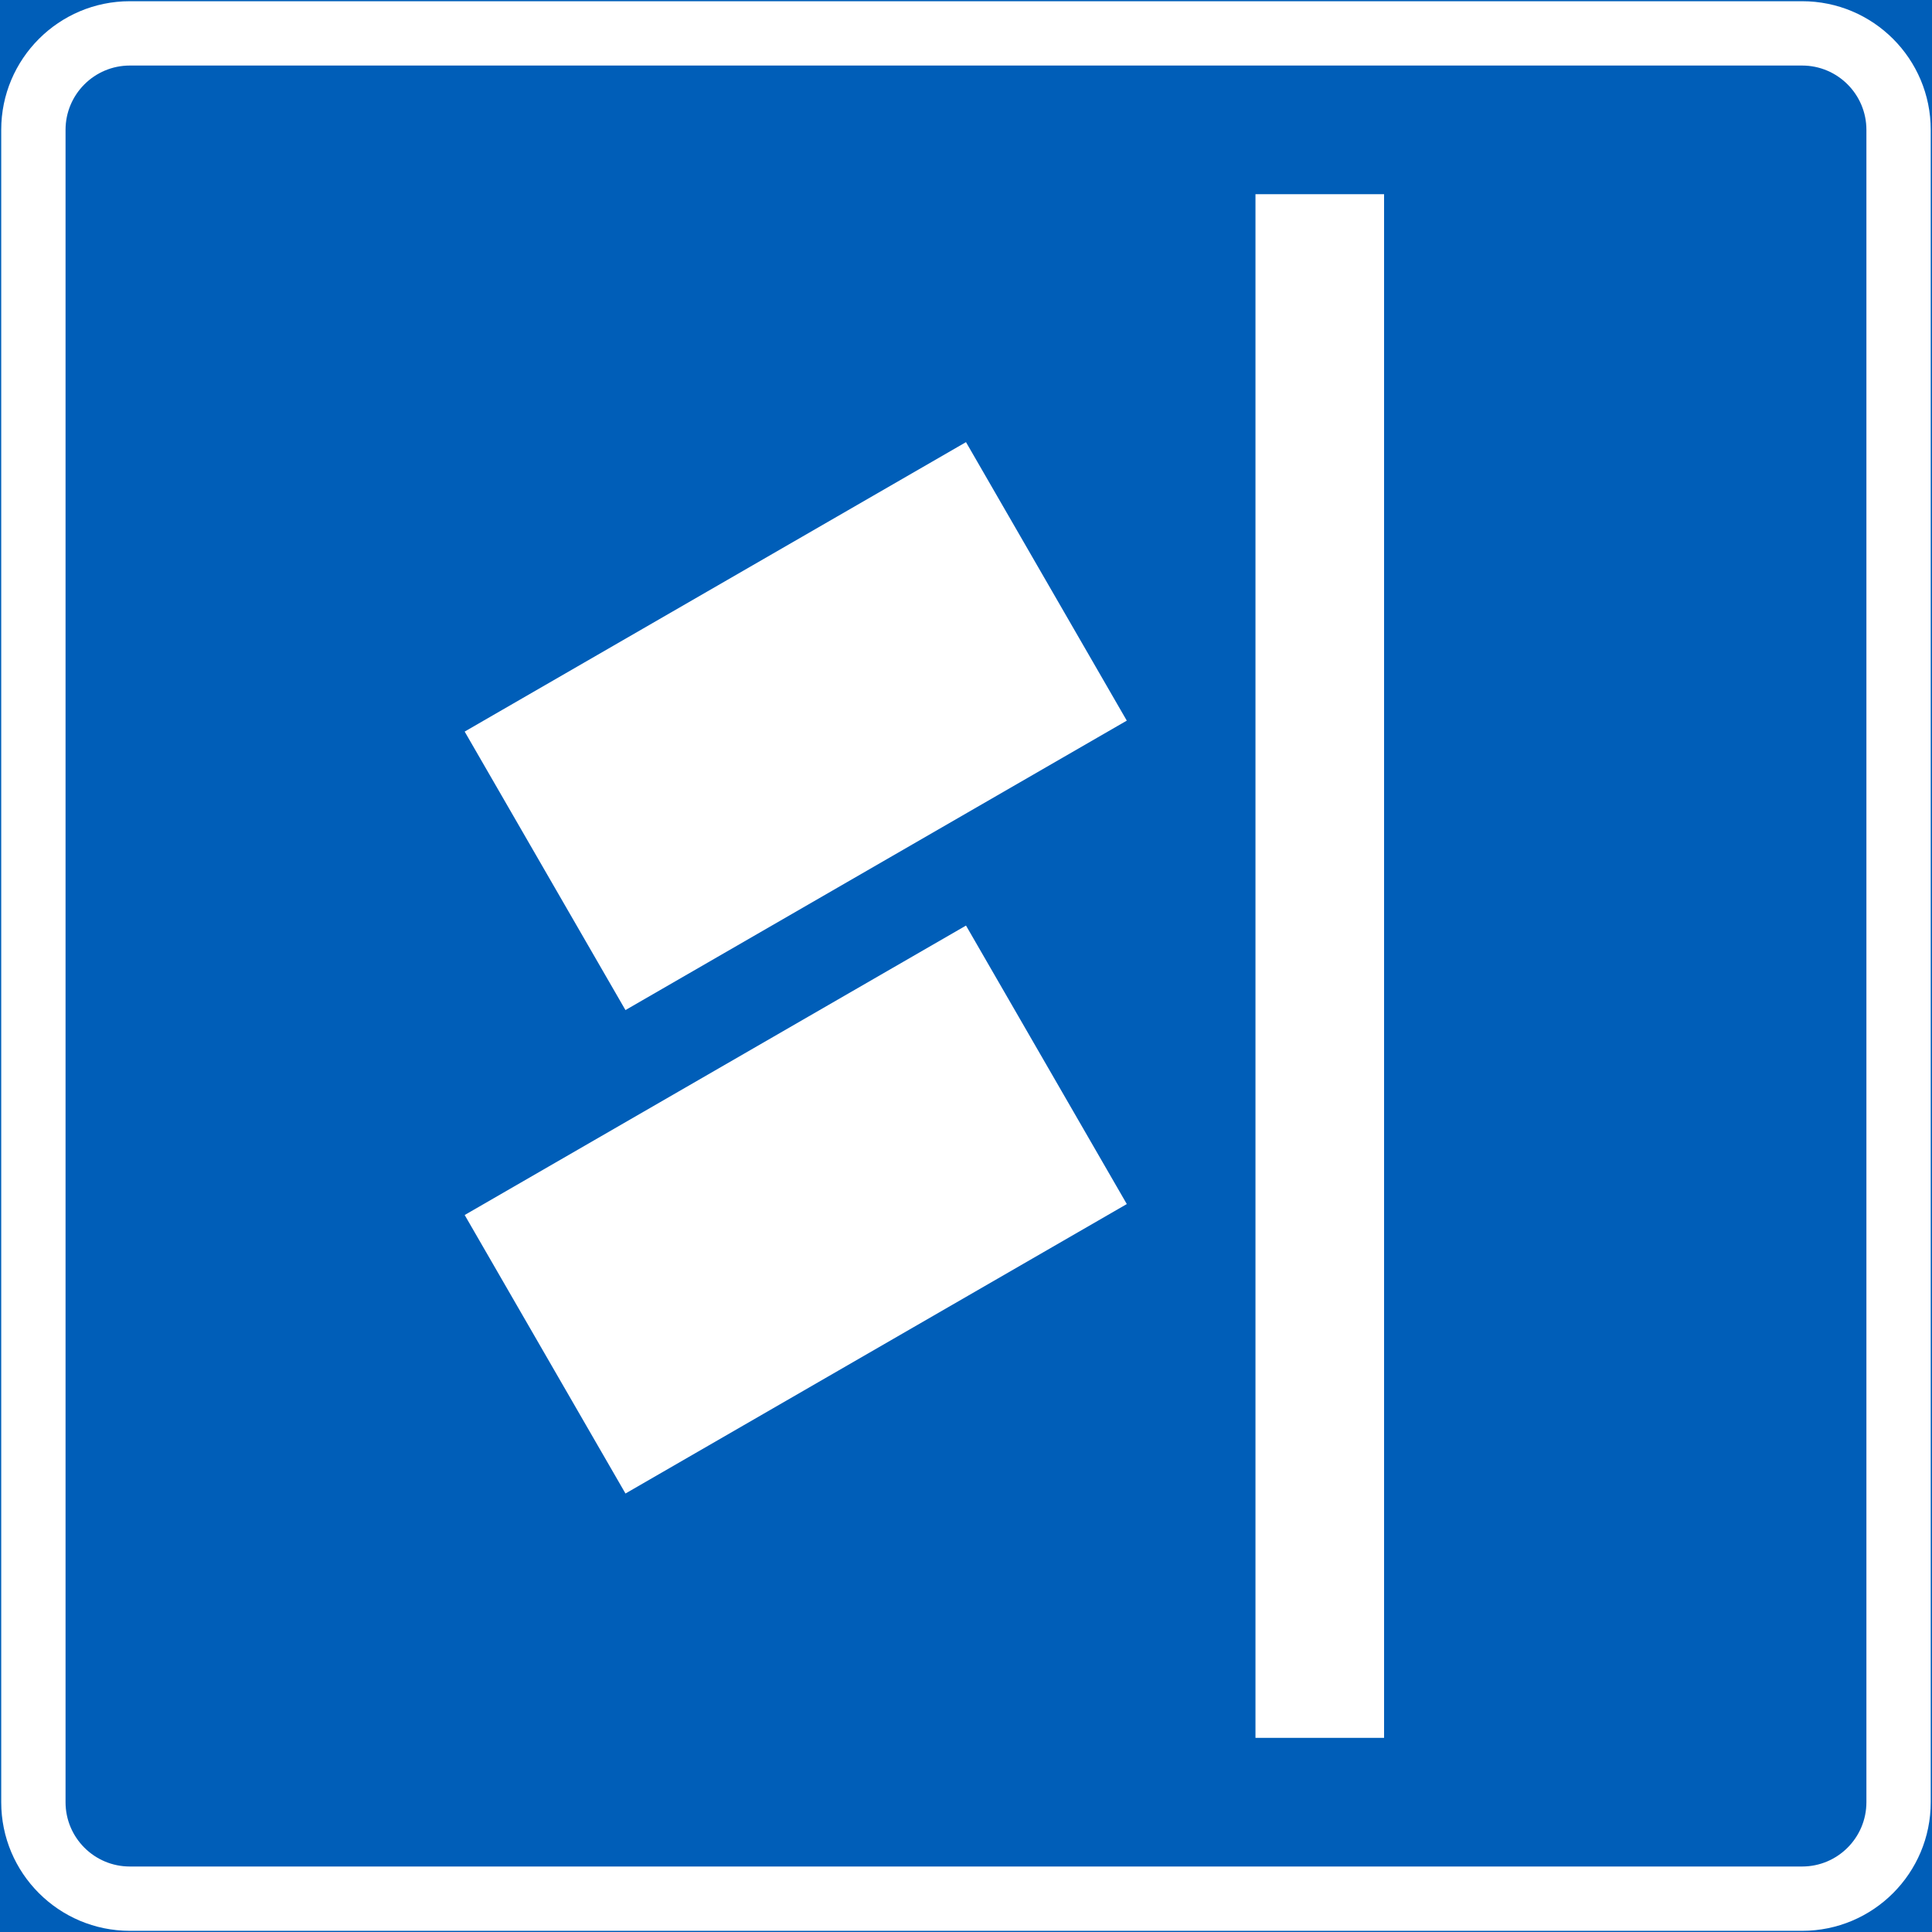 <?xml version="1.0" encoding="UTF-8" standalone="no"?>
<svg
   xmlns:dc="http://purl.org/dc/elements/1.1/"
   xmlns:cc="http://creativecommons.org/ns#"
   xmlns:rdf="http://www.w3.org/1999/02/22-rdf-syntax-ns#"
   xmlns:svg="http://www.w3.org/2000/svg"
   xmlns="http://www.w3.org/2000/svg"
   height="397.35"
   width="397.35"
   xml:space="preserve"
   viewBox="0 0 397.35 397.35"
   y="0px"
   x="0px"
   id="Layer_1"
   version="1.1"><rect x="0" y="0" width="397.35" height="397.35" fill="#333333" stroke="none"/><defs
   id="defs25" />
<style
   id="style2"
   type="text/css">
	.st0{fill:#005EB8;stroke:#005EB8;stroke-width:0.5;stroke-miterlimit:10;}
	.st1{fill:#FFFFFF;}
	.st2{fill:#005EB8;}
</style>
<g
   transform="translate(-13.92,-13.92)"
   id="LWPOLYLINE_47_">
	<rect
   style="fill:#005eb8;stroke:#005eb8;stroke-width:0.5;stroke-miterlimit:10"
   id="rect4"
   height="396.85"
   width="396.85"
   class="st0"
   y="14.17"
   x="14.17" />
</g>
<g
   transform="translate(-13.92,-13.92)"
   id="LWPOLYLINE_51_">
	<path
   style="fill:#ffffff"
   id="path7"
   d="M 14.17,384.57 V 40.63 c 0,-14.61 11.85,-26.46 26.45,-26.46 h 343.94 c 14.61,0 26.45,11.84 26.45,26.46 v 343.94 c 0,14.61 -11.84,26.46 -26.45,26.46 H 40.62 C 26.02,411.02 14.17,399.18 14.17,384.57 Z"
   class="st1" />
</g>
<g
   transform="translate(-13.92,-13.92)"
   id="LWPOLYLINE_52_">
	<path
   style="fill:#005eb8"
   id="path10"
   d="M 27.4,384.57 V 40.63 c 0,-7.3 5.92,-13.23 13.22,-13.23 h 343.94 c 7.3,0 13.22,5.93 13.22,13.23 v 343.94 c 0,7.31 -5.92,13.23 -13.22,13.23 H 40.62 c -7.3,0 -13.22,-5.93 -13.22,-13.23 z"
   class="st2" />
</g>
<g
   transform="translate(-13.92,-13.92)"
   id="LWPOLYLINE_50_">
	<rect
   style="fill:#ffffff"
   id="rect13"
   height="317.48"
   width="26.45"
   class="st1"
   y="53.86"
   x="272.13" />
</g>
<g
   transform="translate(-13.92,-13.92)"
   id="LWPOLYLINE_53_">
	
		<rect
   style="fill:#ffffff"
   id="rect16"
   height="66.14"
   width="119.06"
   class="st1"
   transform="matrix(0.866,-0.5,0.5,0.866,-57.839,110.663)"
   y="130.19"
   x="118.05" />
</g>
<g
   transform="translate(-13.92,-13.92)"
   id="LWPOLYLINE_55_">
	
		<rect
   style="fill:#ffffff"
   id="rect19"
   height="66.14"
   width="119.06"
   class="st1"
   transform="matrix(0.866,-0.5,0.5,0.866,-107.551,123.983)"
   y="229.62"
   x="118.05" />
</g>
</svg>